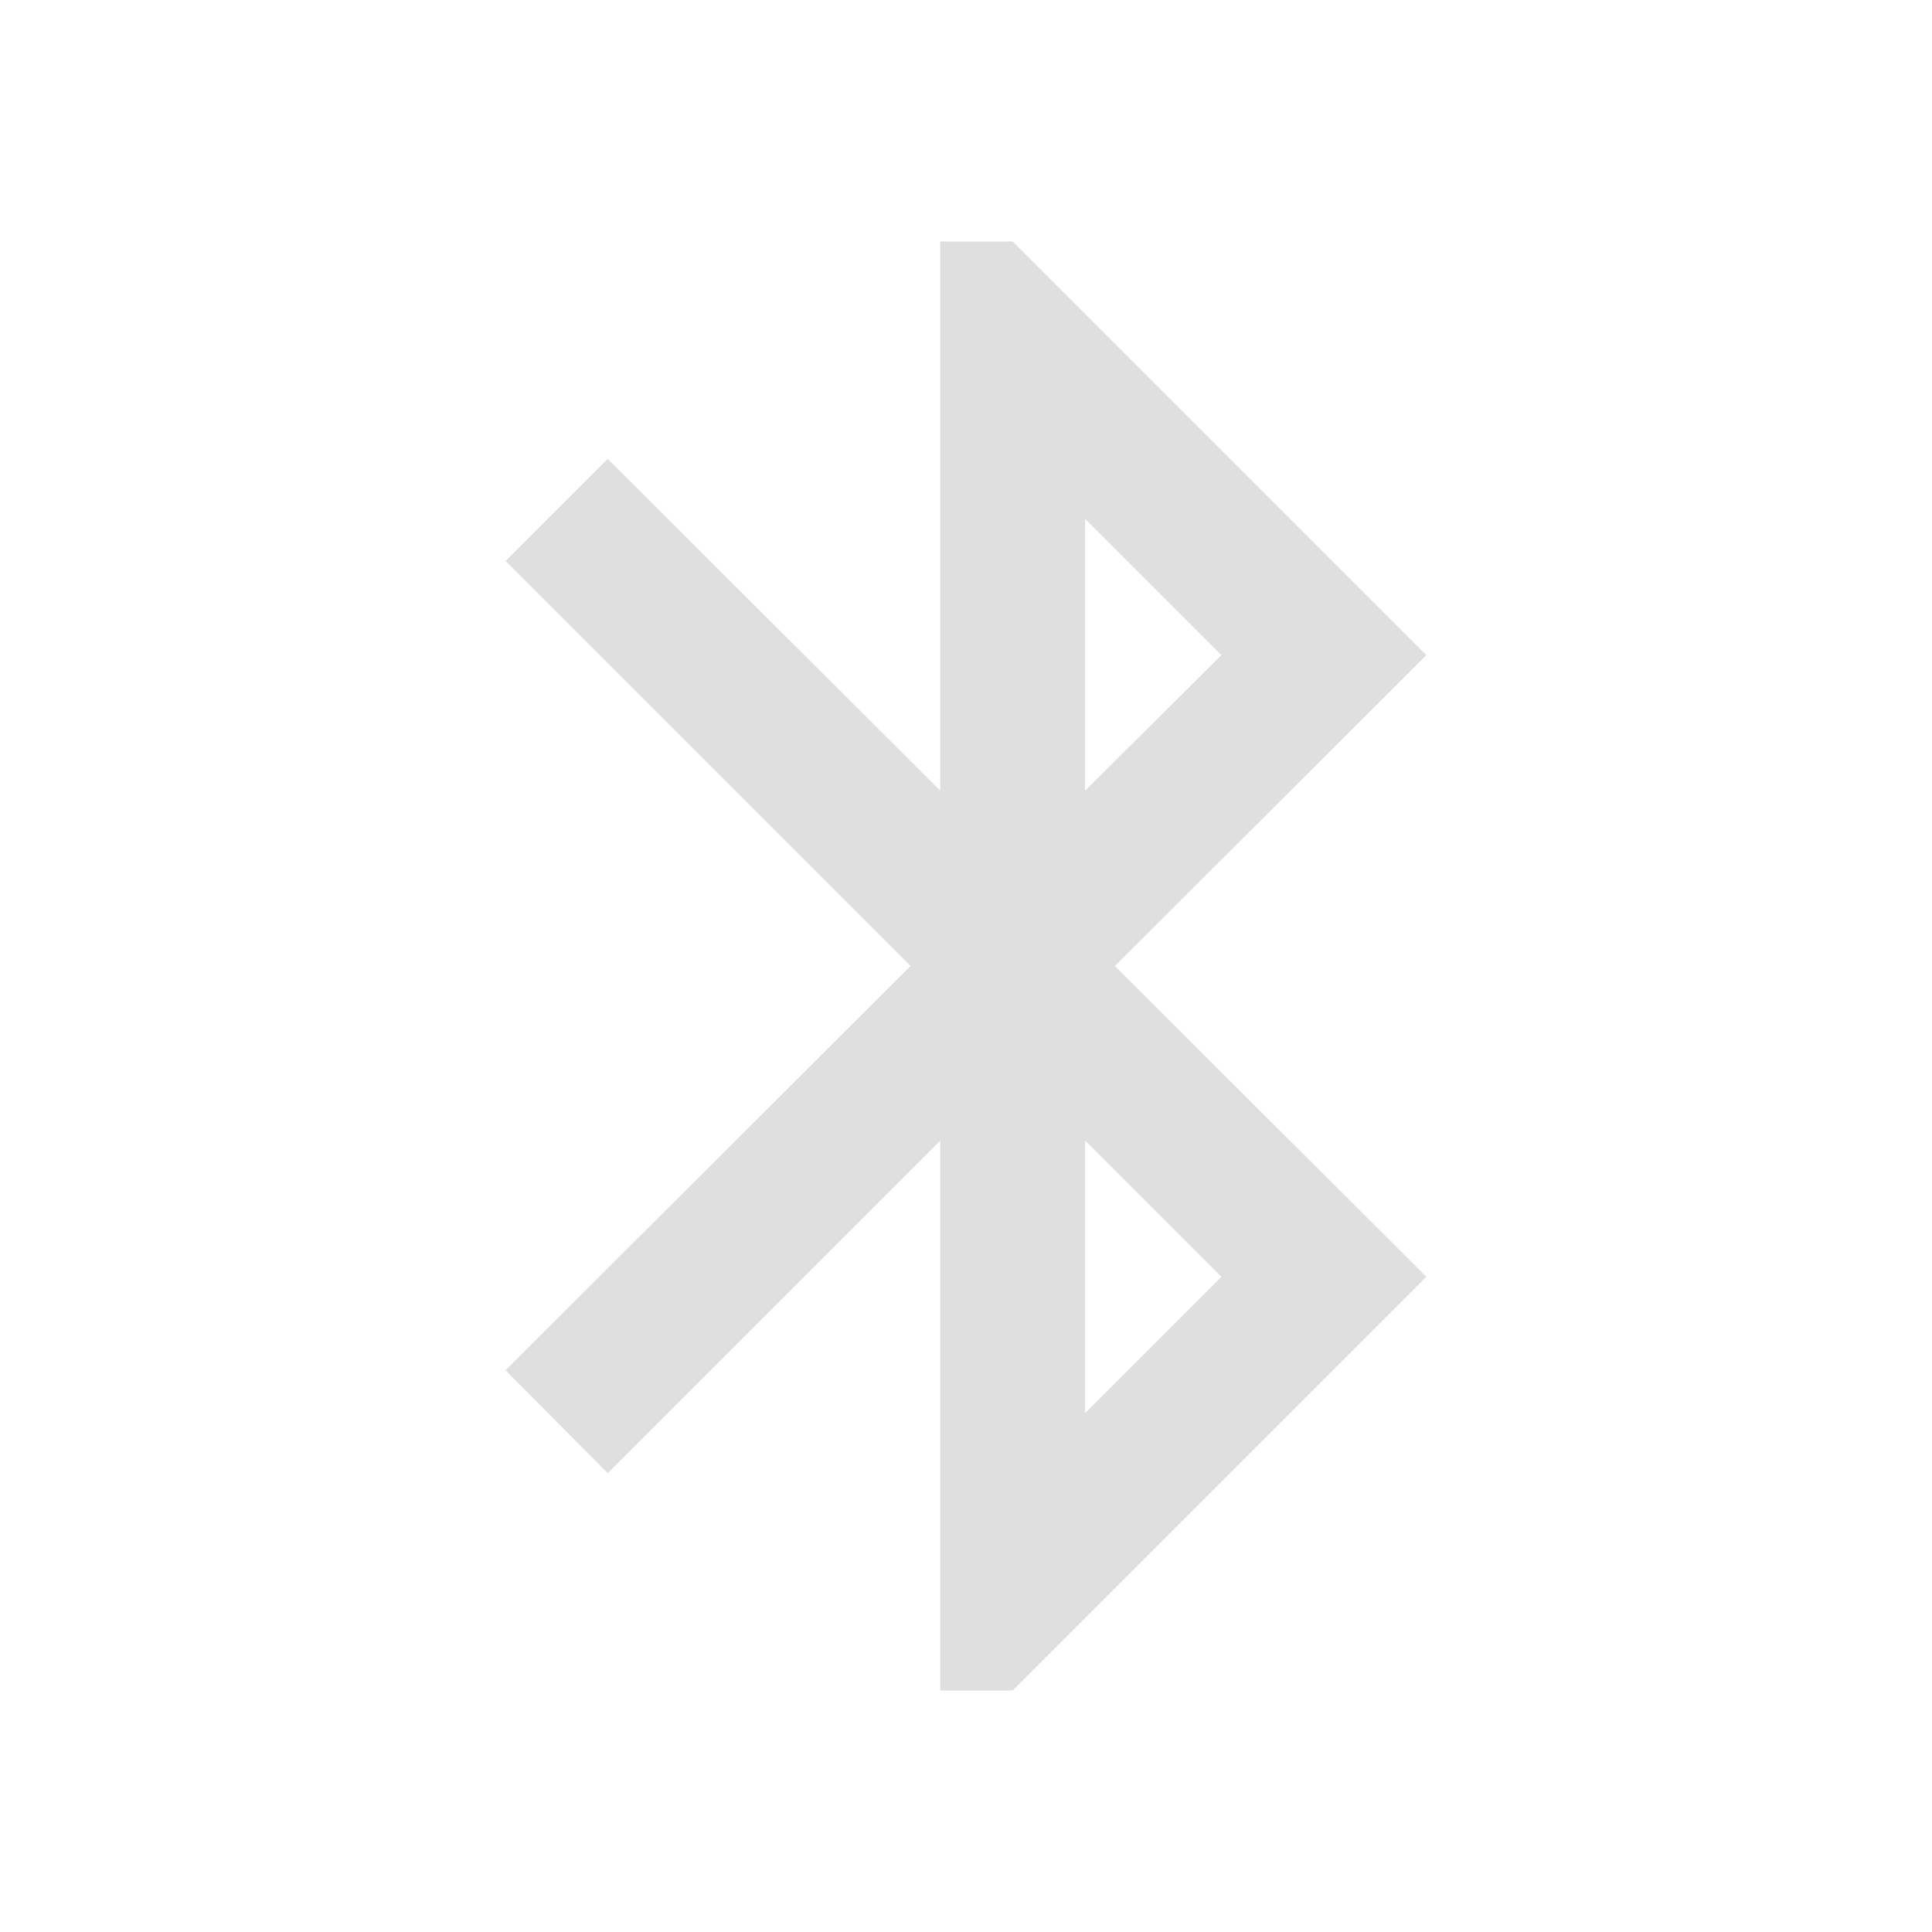 <svg height="24" viewBox="0 0 24 24" width="24" xmlns="http://www.w3.org/2000/svg"><path d="m15.172 15.861-1.692 1.692v-3.384m0-7.722 1.692 1.692-1.692 1.683m4.239-1.683-5.139-5.139h-.9v6.822l-4.131-4.122-1.269 1.269 5.031 5.031-5.031 5.022 1.269 1.278 4.131-4.131v6.831h.9l5.139-5.139-3.87-3.861z" fill="#dfdfdf" stroke-width=".9"/></svg>
